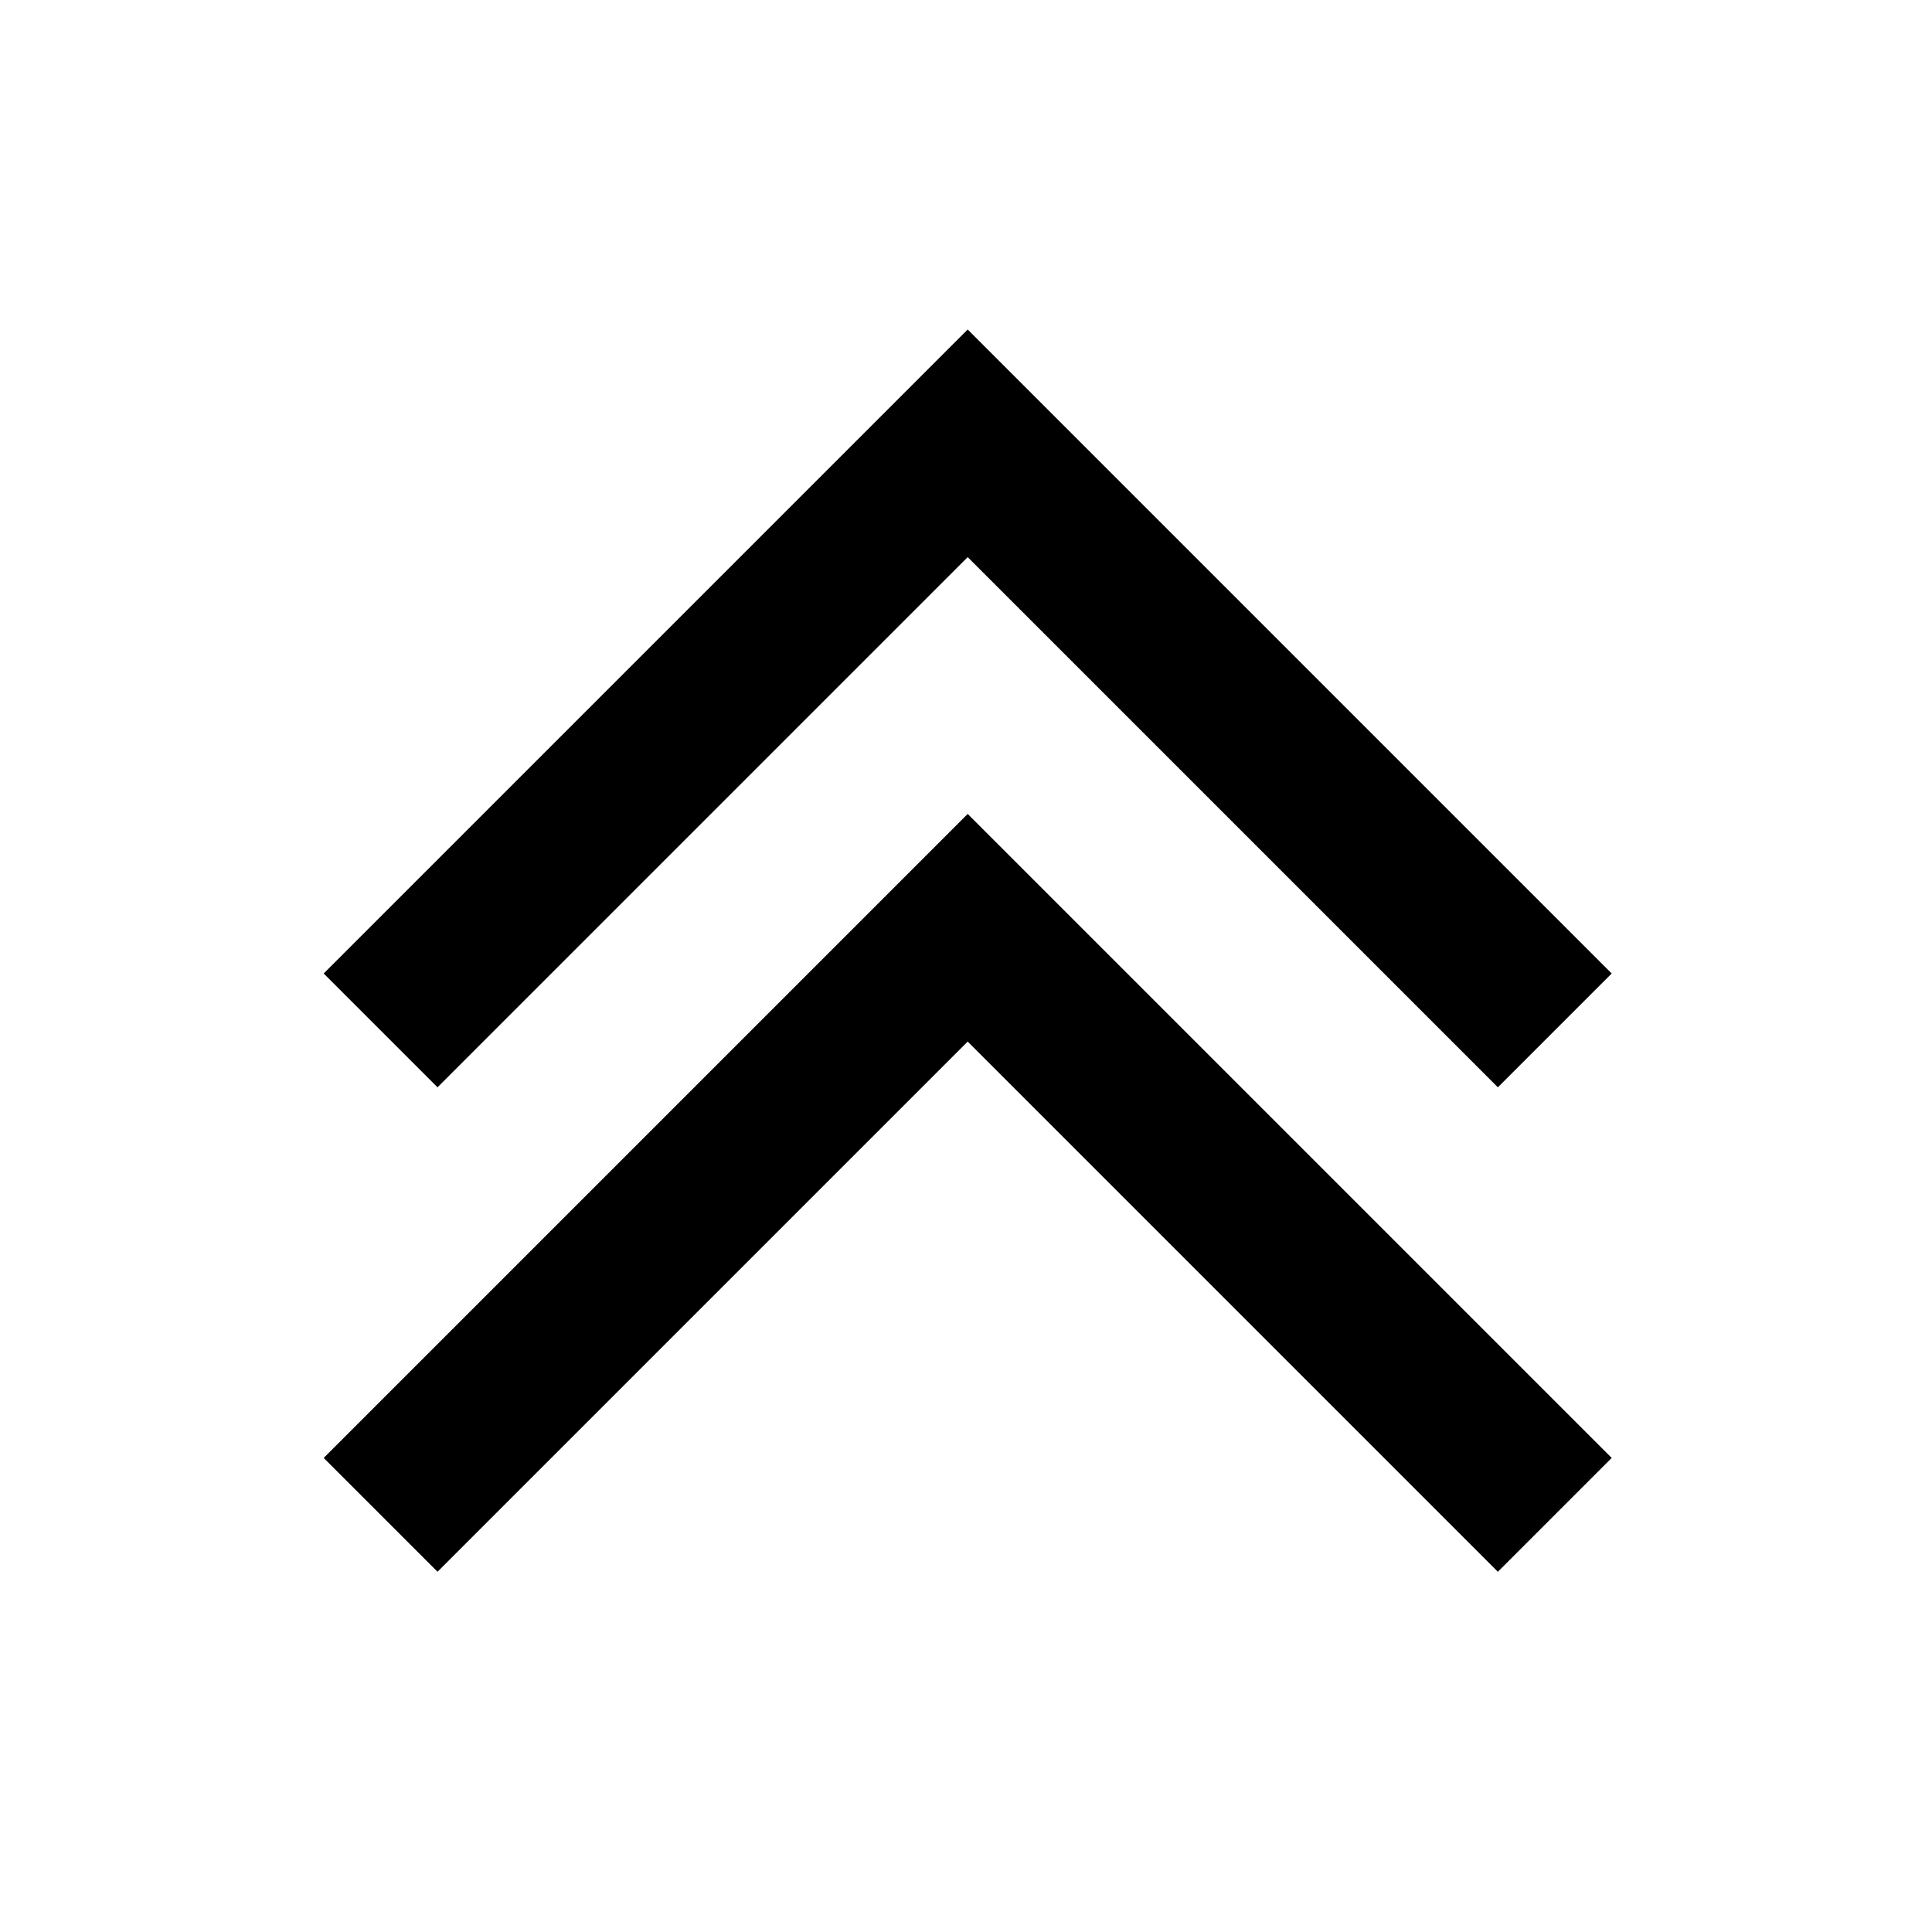 <?xml version="1.0" encoding="UTF-8" standalone="no"?>
<svg
   width="24px"
   height="24px"
   viewBox="0 0 24 24"
   version="1.1"
   id="svg8"
   sodipodi:docname="chevron-up-svgrepo-com.svg"
   inkscape:version="1.1 (c68e22c387, 2021-05-23)"
   xmlns:inkscape="http://www.inkscape.org/namespaces/inkscape"
   xmlns:sodipodi="http://sodipodi.sourceforge.net/DTD/sodipodi-0.dtd"
   xmlns="http://www.w3.org/2000/svg"
   xmlns:svg="http://www.w3.org/2000/svg">
  <defs
     id="defs12" />
  <sodipodi:namedview
     id="namedview10"
     pagecolor="#ffffff"
     bordercolor="#666666"
     borderopacity="1.0"
     inkscape:pageshadow="2"
     inkscape:pageopacity="0.0"
     inkscape:pagecheckerboard="0"
     showgrid="false"
     inkscape:zoom="12.038359"
     inkscape:cx="-2.1597628"
     inkscape:cy="12.003297"
     inkscape:window-width="1920"
     inkscape:window-height="1017"
     inkscape:window-x="-8"
     inkscape:window-y="-8"
     inkscape:window-maximized="1"
     inkscape:current-layer="svg8" />
  <rect
     x="0"
     fill="none"
     width="24"
     height="24"
     id="rect2" />
  <g
     id="g6"
     transform="translate(0.021,-2.907)">
    <path
       d="m 4,15 8,-8 8,8 -1.414,1.414 L 12,9.828 5.414,16.414"
       id="path4" />
  </g>
  <g
     id="g6-7"
     transform="translate(0.021,3.111)">
    <path
       d="m 4,15 8,-8 8,8 -1.414,1.414 L 12,9.828 5.414,16.414"
       id="path4-7" />
  </g>
</svg>
